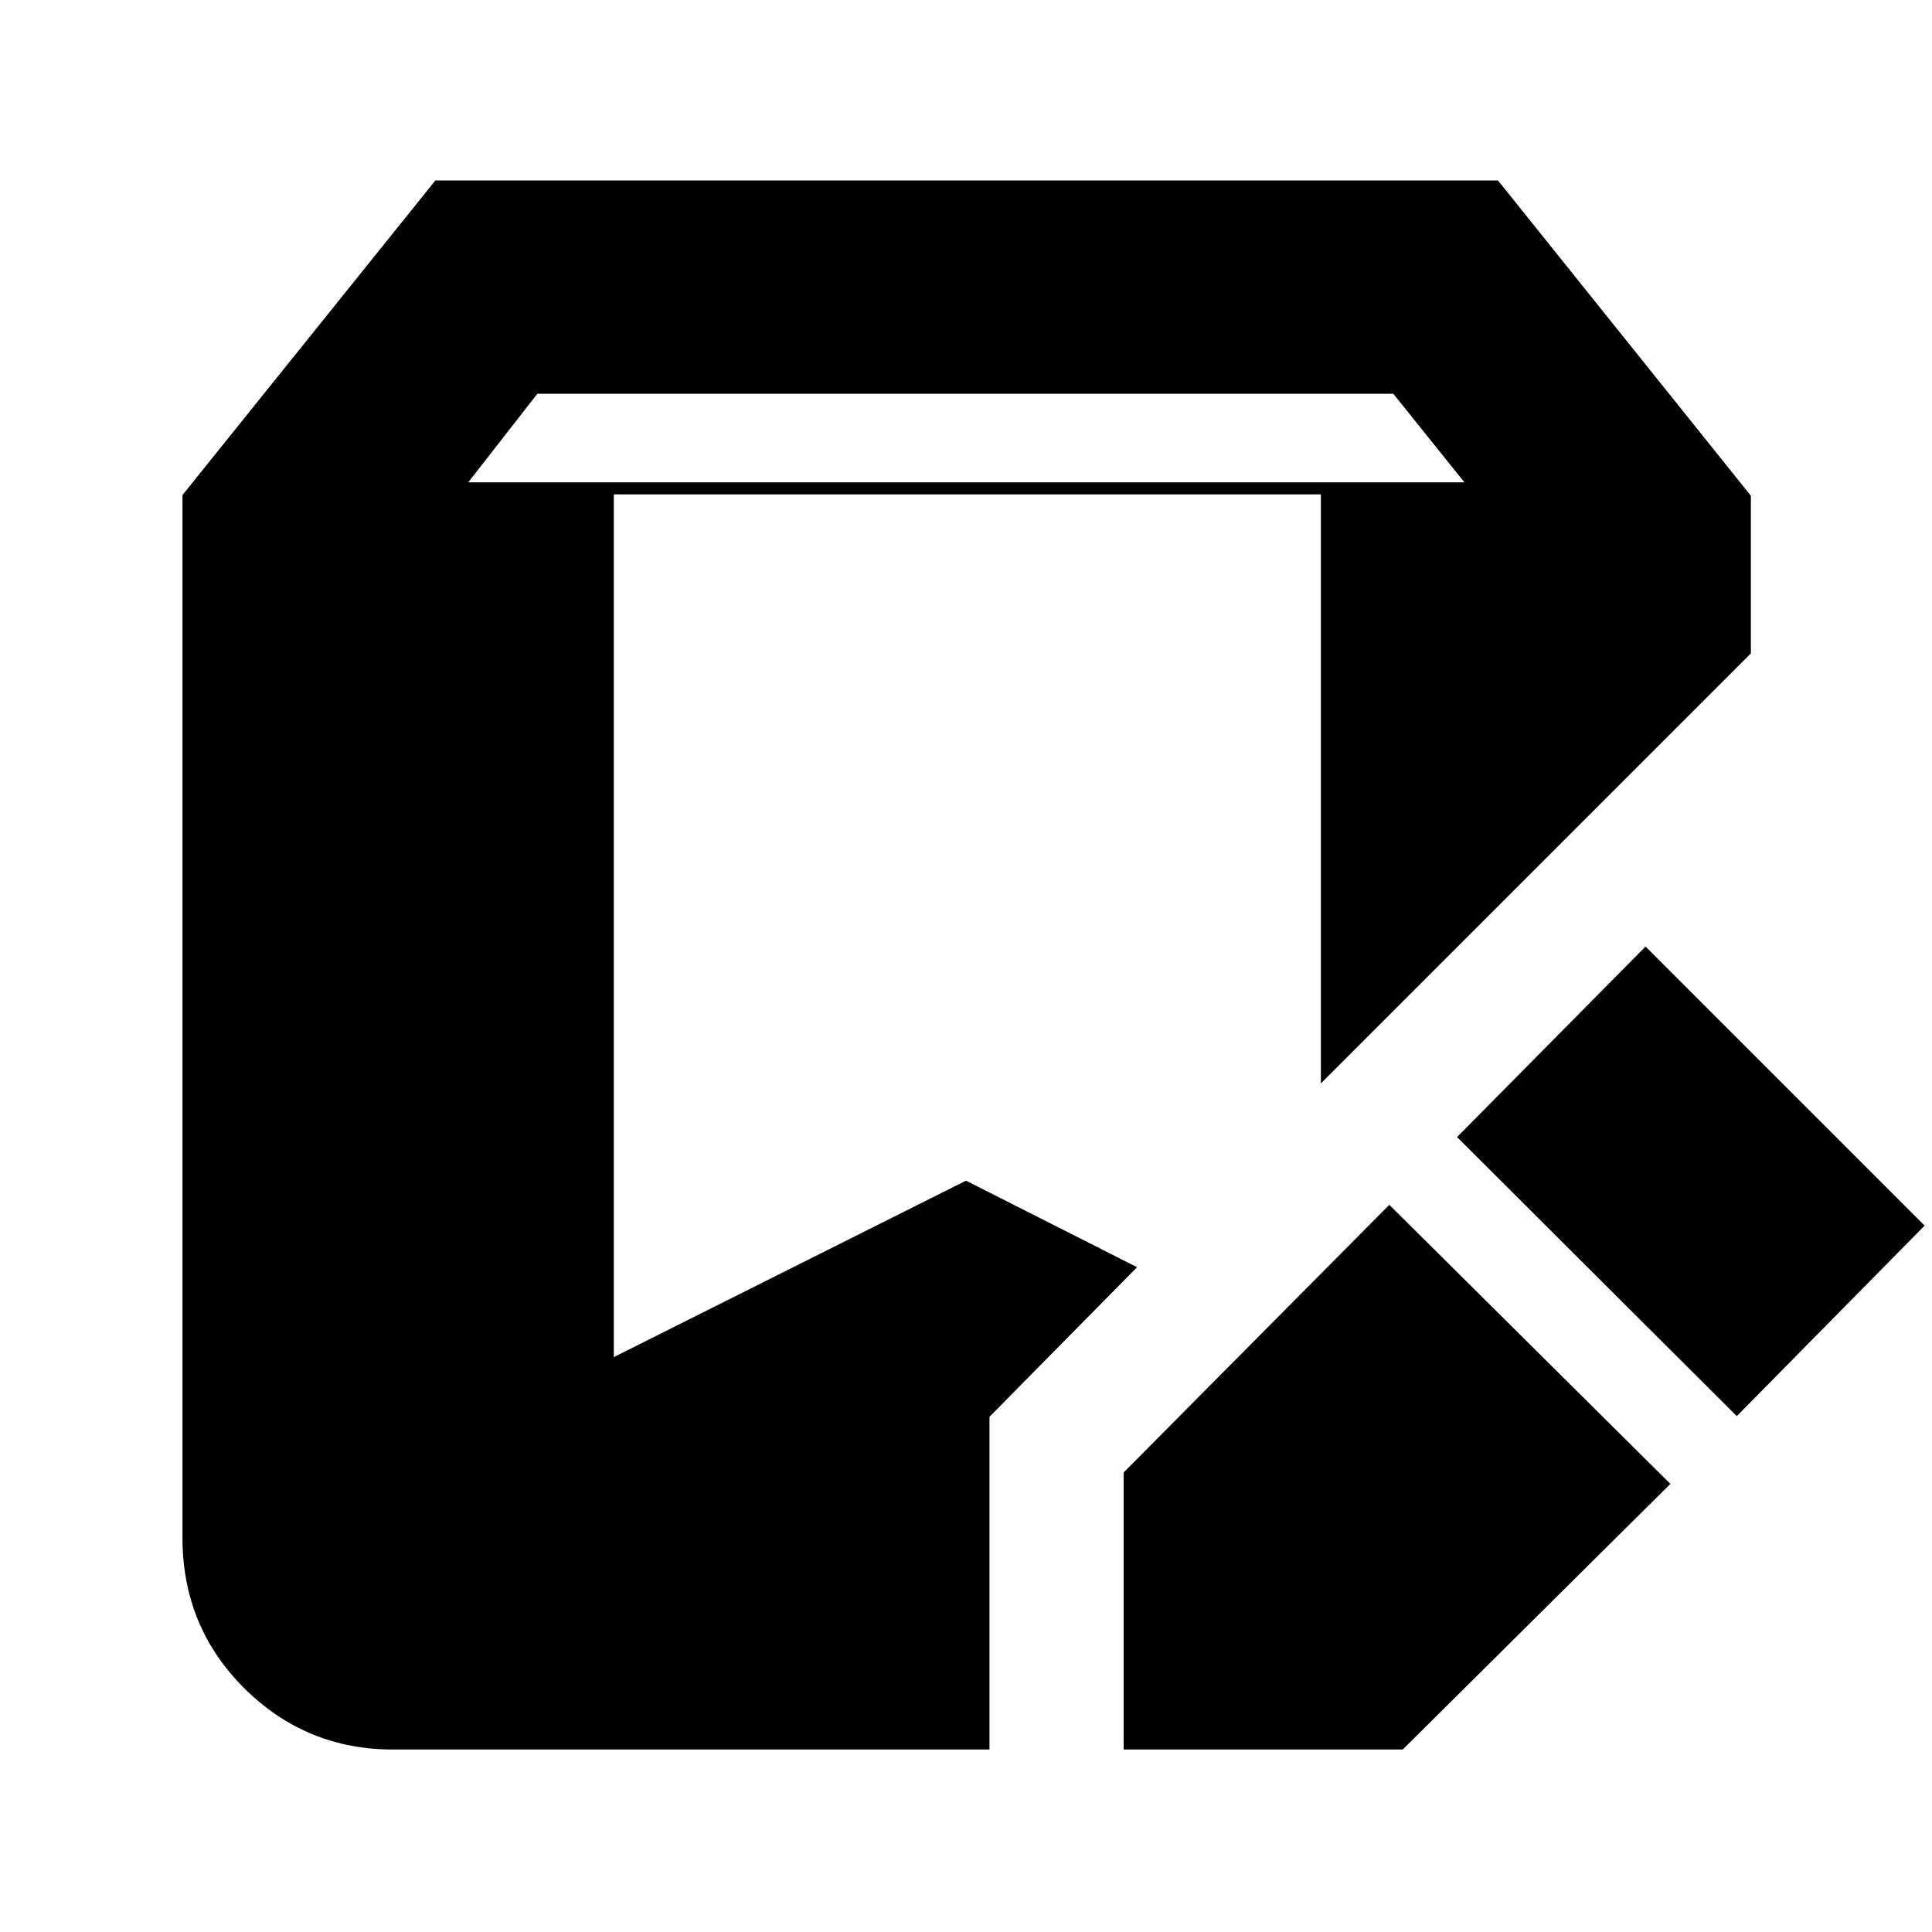 <svg xmlns="http://www.w3.org/2000/svg" height="40" viewBox="0 -960 960 960" width="40"><path d="M558.334-90.667v-137.666l132-133L830-222.667l-133 132H558.334Zm-363.001 0q-43.333 0-73.999-30.5-30.667-30.5-30.667-74.833v-518l125.666-156.333h528L870-713.667v78.336L656.333-421.665v-292.672H305v428.669l175-87.666 85.002 43.001L491.668-256v165.333H195.333ZM863-256.334 724.001-395l93.666-94.667 138.666 138.666L863-256.334Zm-630.334-464h495.001l-35.333-44H267l-34.334 44Z"/></svg>